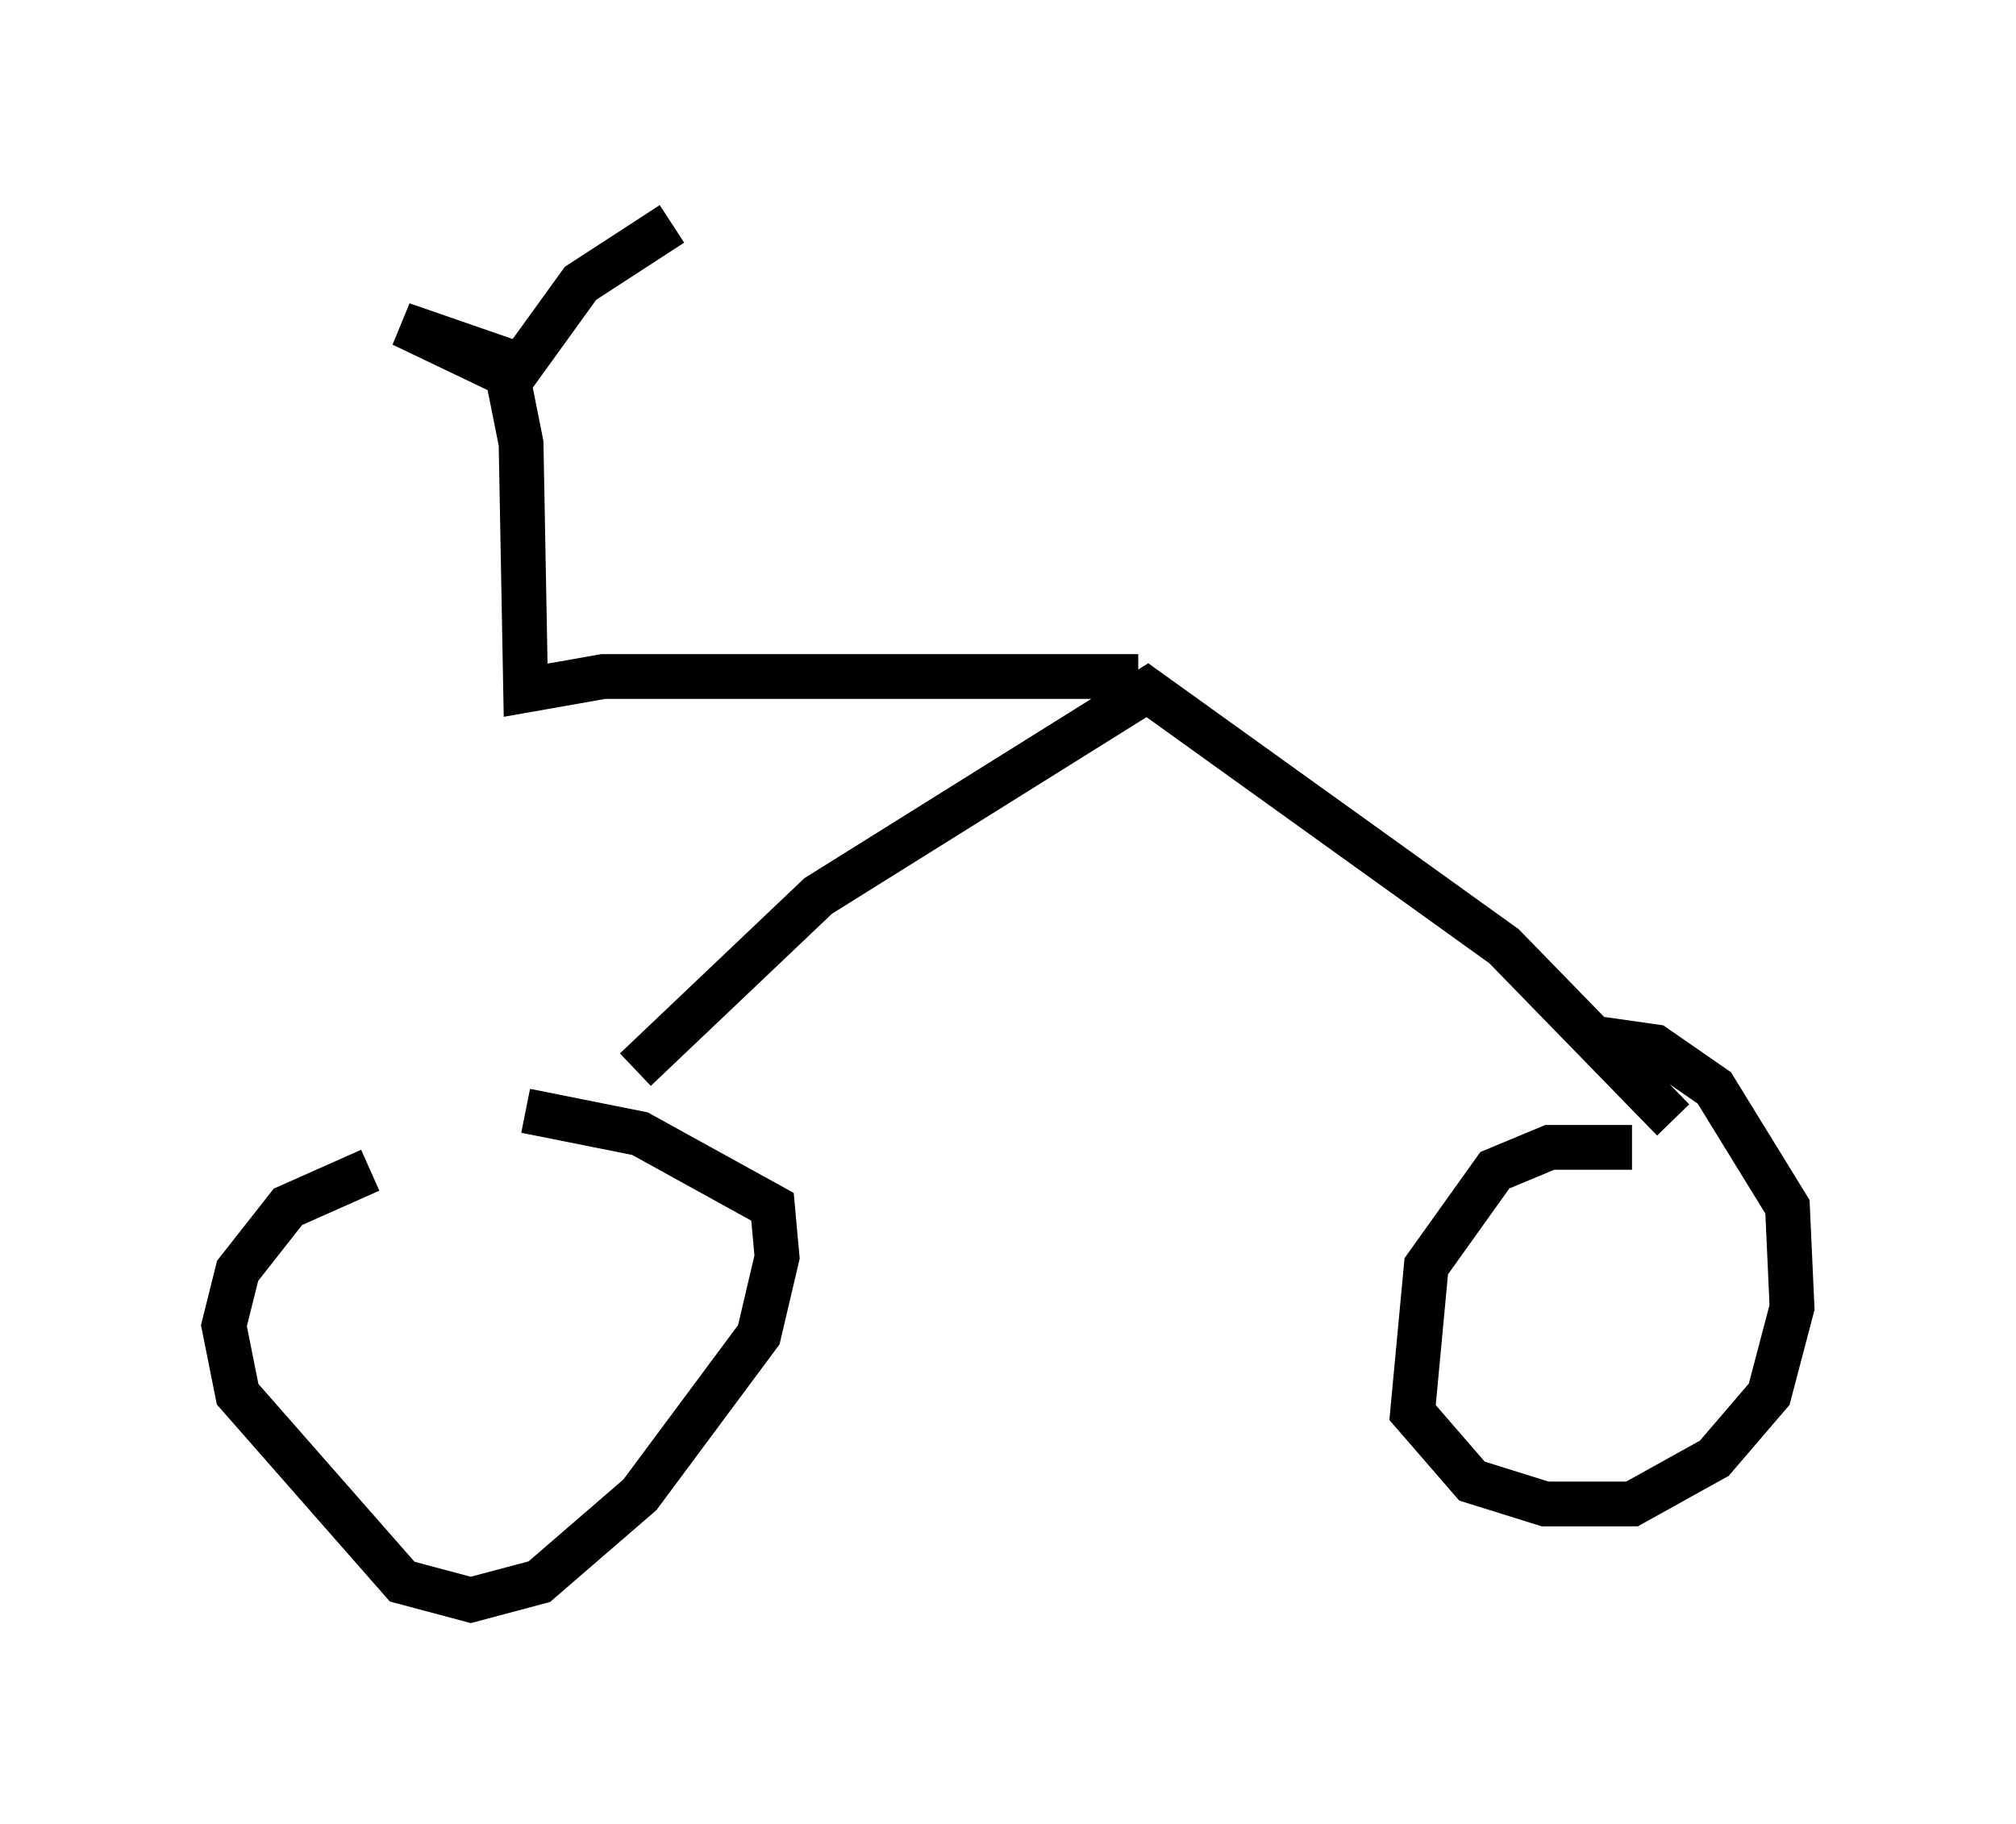 <?xml version="1.0" encoding="utf-8" ?>
<svg baseProfile="full" height="40.727" version="1.1" width="45.015" xmlns="http://www.w3.org/2000/svg" xmlns:ev="http://www.w3.org/2001/xml-events" xmlns:xlink="http://www.w3.org/1999/xlink"><defs /><rect fill="white" height="40.727" width="45.015" x="0" y="0" /><path d="M11.227, 26.131 m-2.96, 0.0 l-1.838, 0.817 -1.123, 1.429 l-0.306, 1.225 0.306, 1.531 l3.675, 4.185 1.531, 0.408 l1.531, -0.408 2.246, -1.94 l2.654, -3.573 0.408, -1.735 l-0.102, -1.123 -2.96, -1.633 l-2.552, -0.51 m24.704, 0.817 l-1.838, 0.0 -1.225, 0.51 l-1.531, 2.144 -0.306, 3.267 l1.327, 1.531 1.633, 0.51 l1.94, 0.0 1.838, -1.021 l1.225, -1.429 0.51, -1.94 l-0.102, -2.246 -1.633, -2.654 l-1.327, -0.919 -1.429, -0.204 m-21.336, 0.715 l4.083, -3.879 7.35, -4.594 l7.963, 5.717 3.777, 3.879 m-11.944, -9.902 l-11.944, 0.0 -1.735, 0.306 l-0.102, -5.513 -0.306, -1.531 l-2.348, -1.123 2.654, 0.919 l1.327, -1.838 2.042, -1.327 " fill="none" stroke="black" stroke-width="1" /></svg>